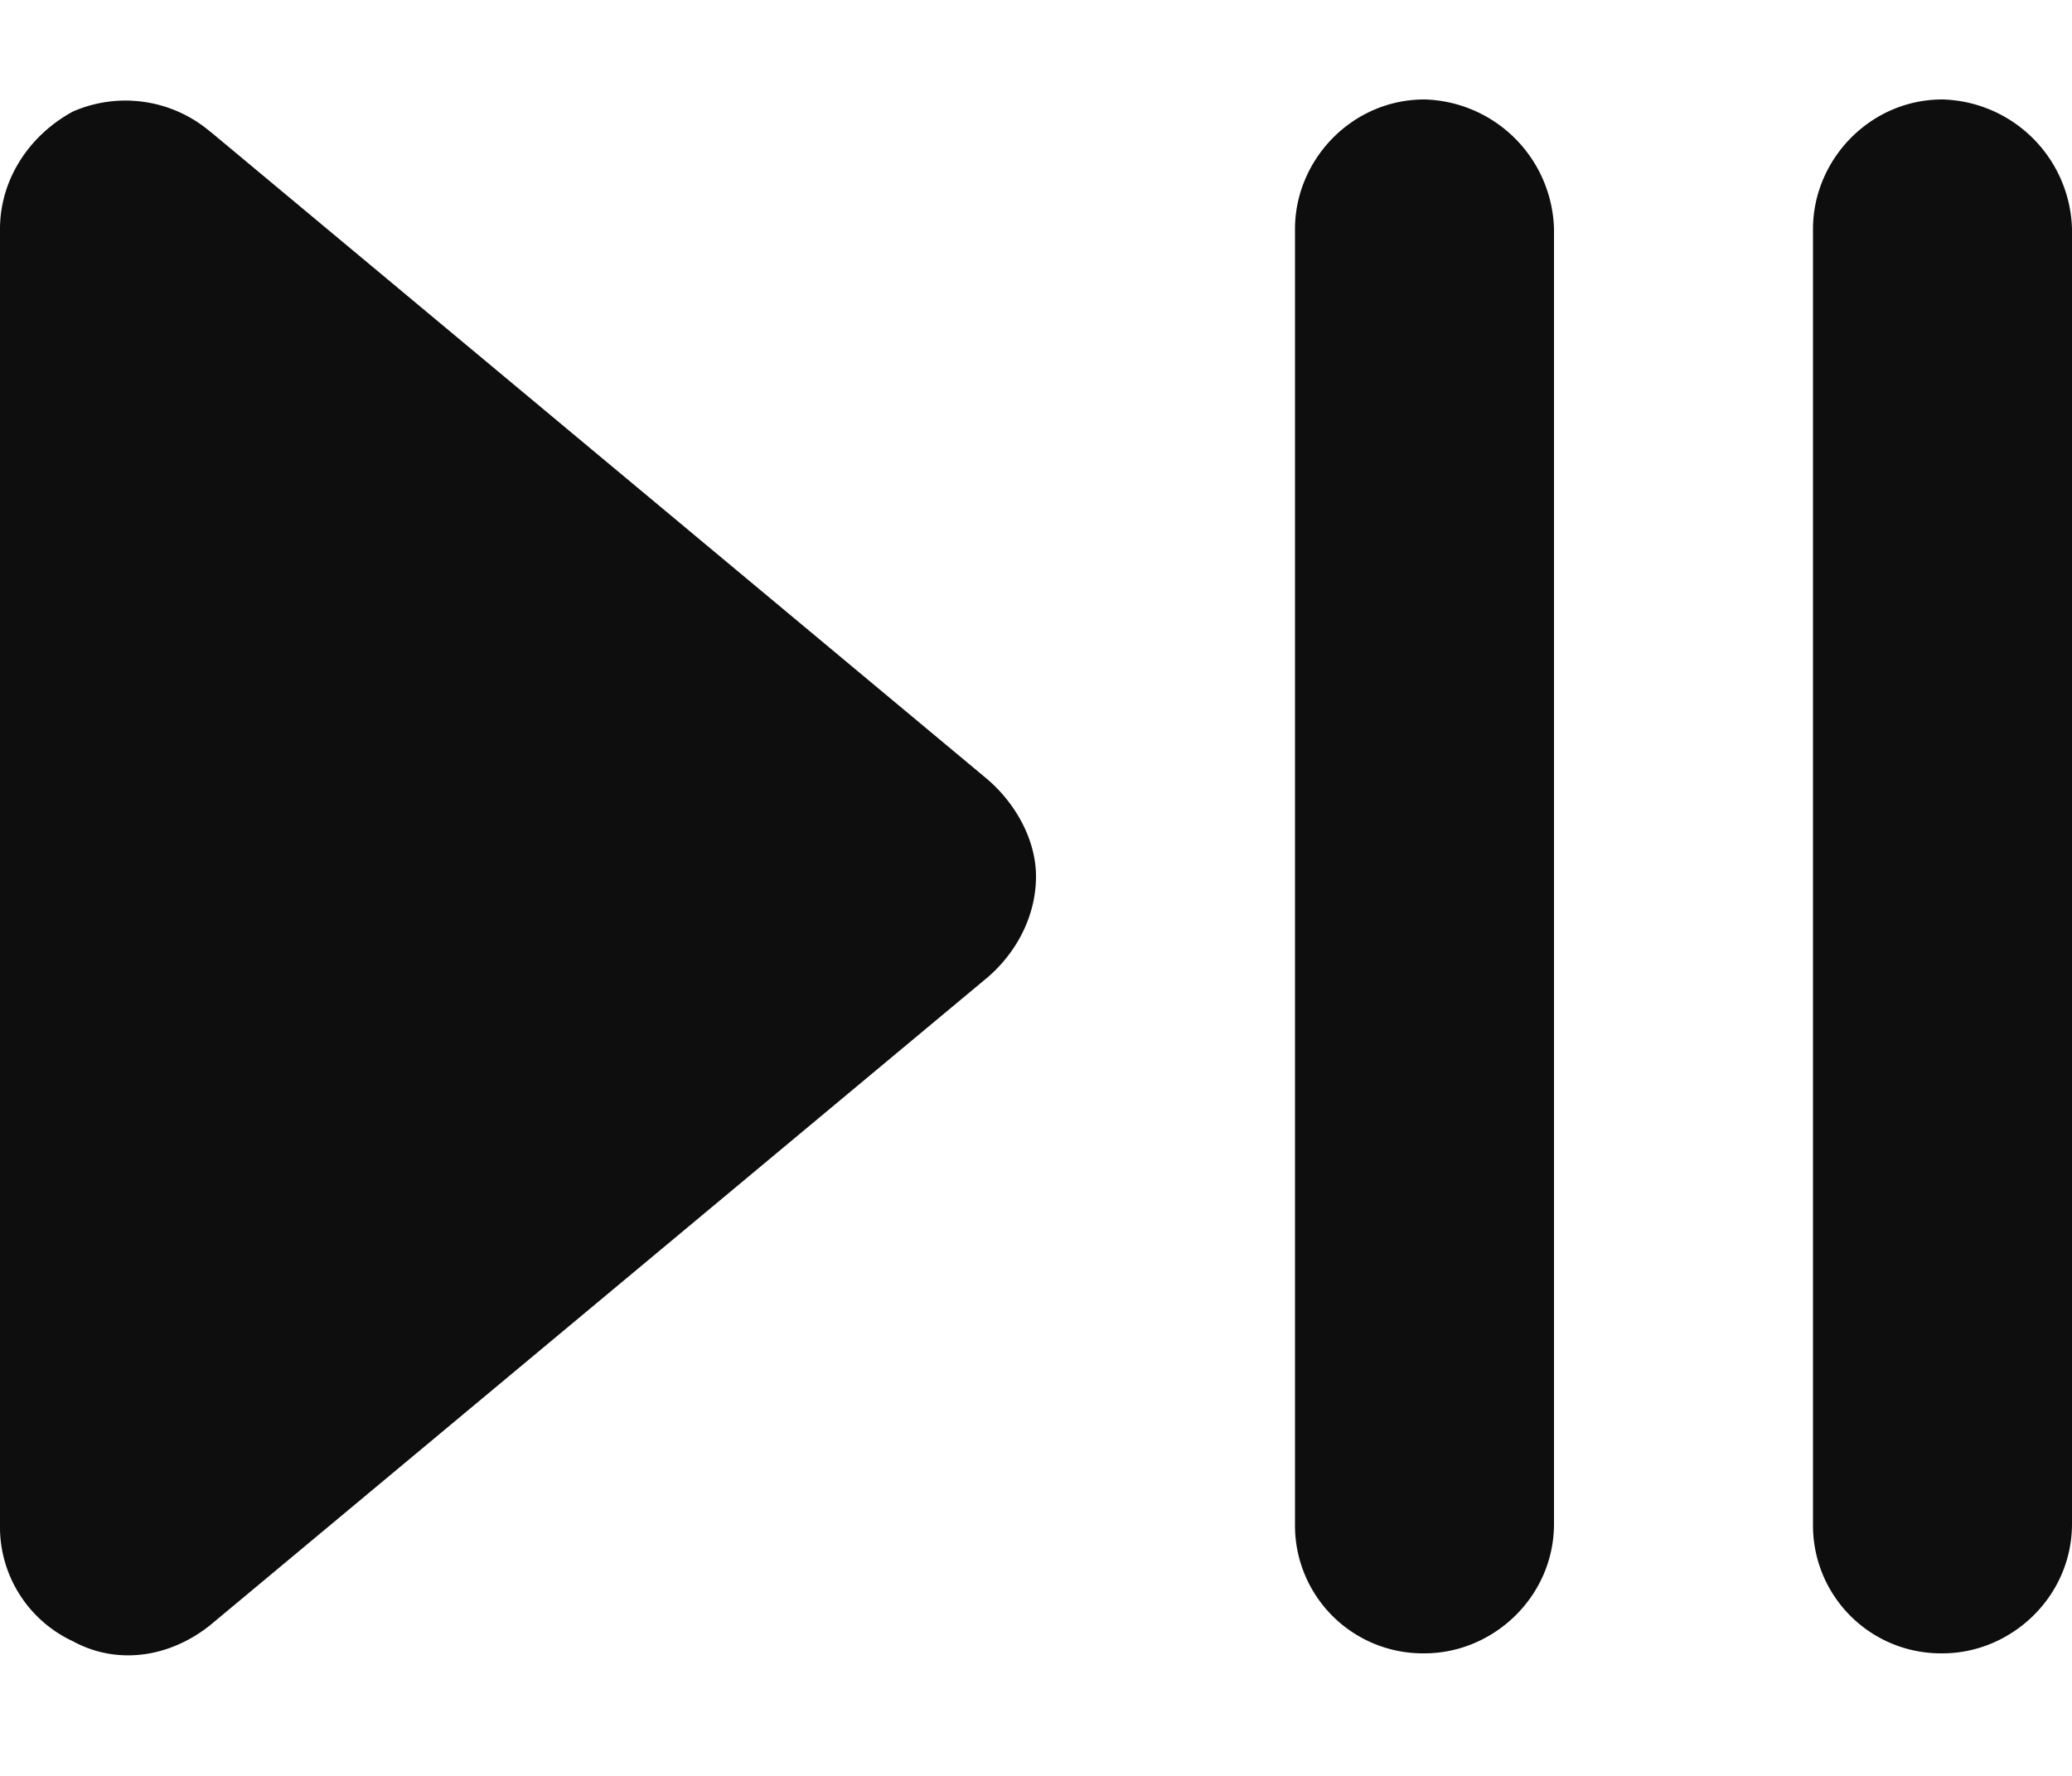 <svg width="14" height="12" fill="none" xmlns="http://www.w3.org/2000/svg"><path d="m1.422.89 5.25 4.376c.191.164.328.41.328.656 0 .273-.137.52-.328.683l-5.25 4.375c-.274.22-.629.274-.93.11A.852.852 0 0 1 0 10.297v-8.75C0 1.219.191.918.492.754a.886.886 0 0 1 .93.137Zm9.078.657v8.75c0 .492-.41.875-.875.875a.864.864 0 0 1-.875-.875v-8.75c0-.465.383-.875.875-.875a.9.9 0 0 1 .875.875Zm3.5 0v8.75c0 .492-.41.875-.875.875a.864.864 0 0 1-.875-.875v-8.75c0-.465.383-.875.875-.875a.9.9 0 0 1 .875.875Z" fill="#0E0E0E"/></svg>